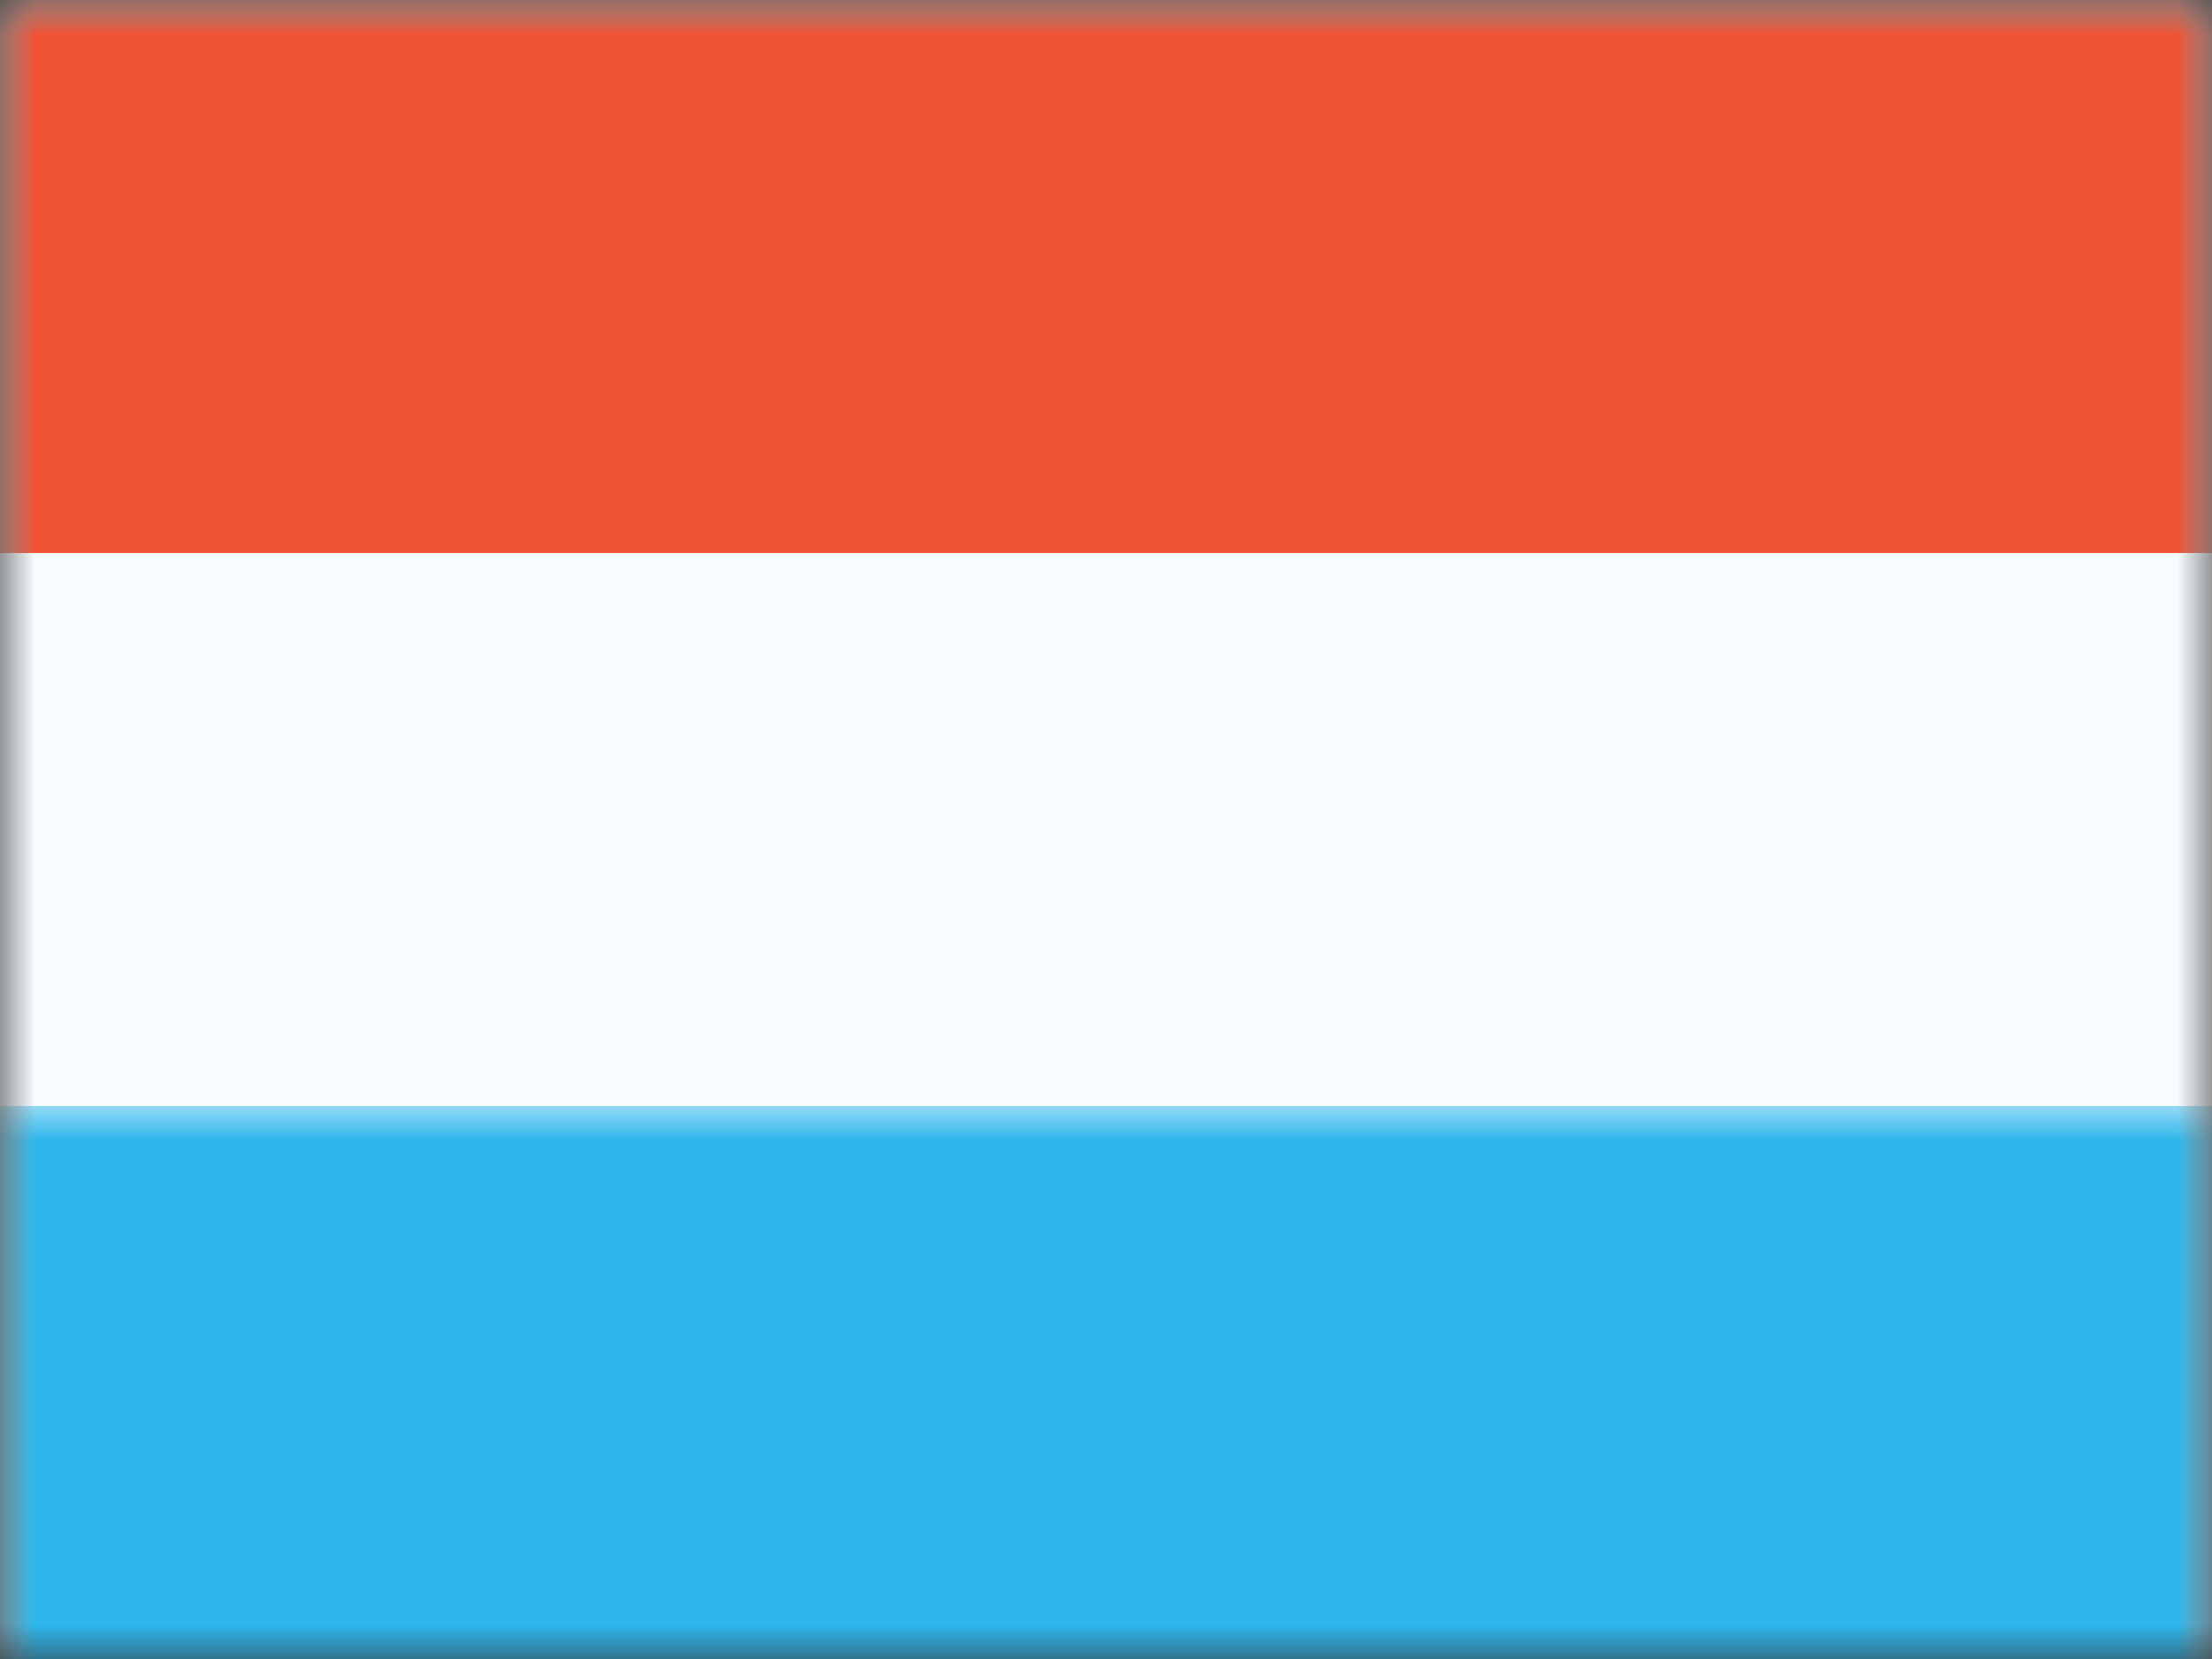 <svg xmlns="http://www.w3.org/2000/svg" xmlns:xlink="http://www.w3.org/1999/xlink" width="32" height="24" viewBox="0 0 32 24">
  <rect x="0" y="0" width="32" height="24" fill="#333333" stroke="none"/>
  <defs>
    <rect id="lu---luxembourg-a" width="32" height="24" x="0" y="0"/>
    <rect id="lu---luxembourg-c" width="32" height="24" x="0" y="0"/>
  </defs>
  <g fill="none" fill-rule="evenodd">
    <mask id="lu---luxembourg-b" fill="#fff">
      <use xlink:href="#lu---luxembourg-a"/>
    </mask>
    <g mask="url(#lu---luxembourg-b)">
      <mask id="lu---luxembourg-d" fill="#fff">
        <use xlink:href="#lu---luxembourg-c"/>
      </mask>
      <use fill="#F7FCFF" xlink:href="#lu---luxembourg-c"/>
      <rect width="32" height="8" fill="#F05234" mask="url(#lu---luxembourg-d)"/>
      <rect width="32" height="8" y="16" fill="#2EB7EC" mask="url(#lu---luxembourg-d)"/>
    </g>
  </g>
</svg>
